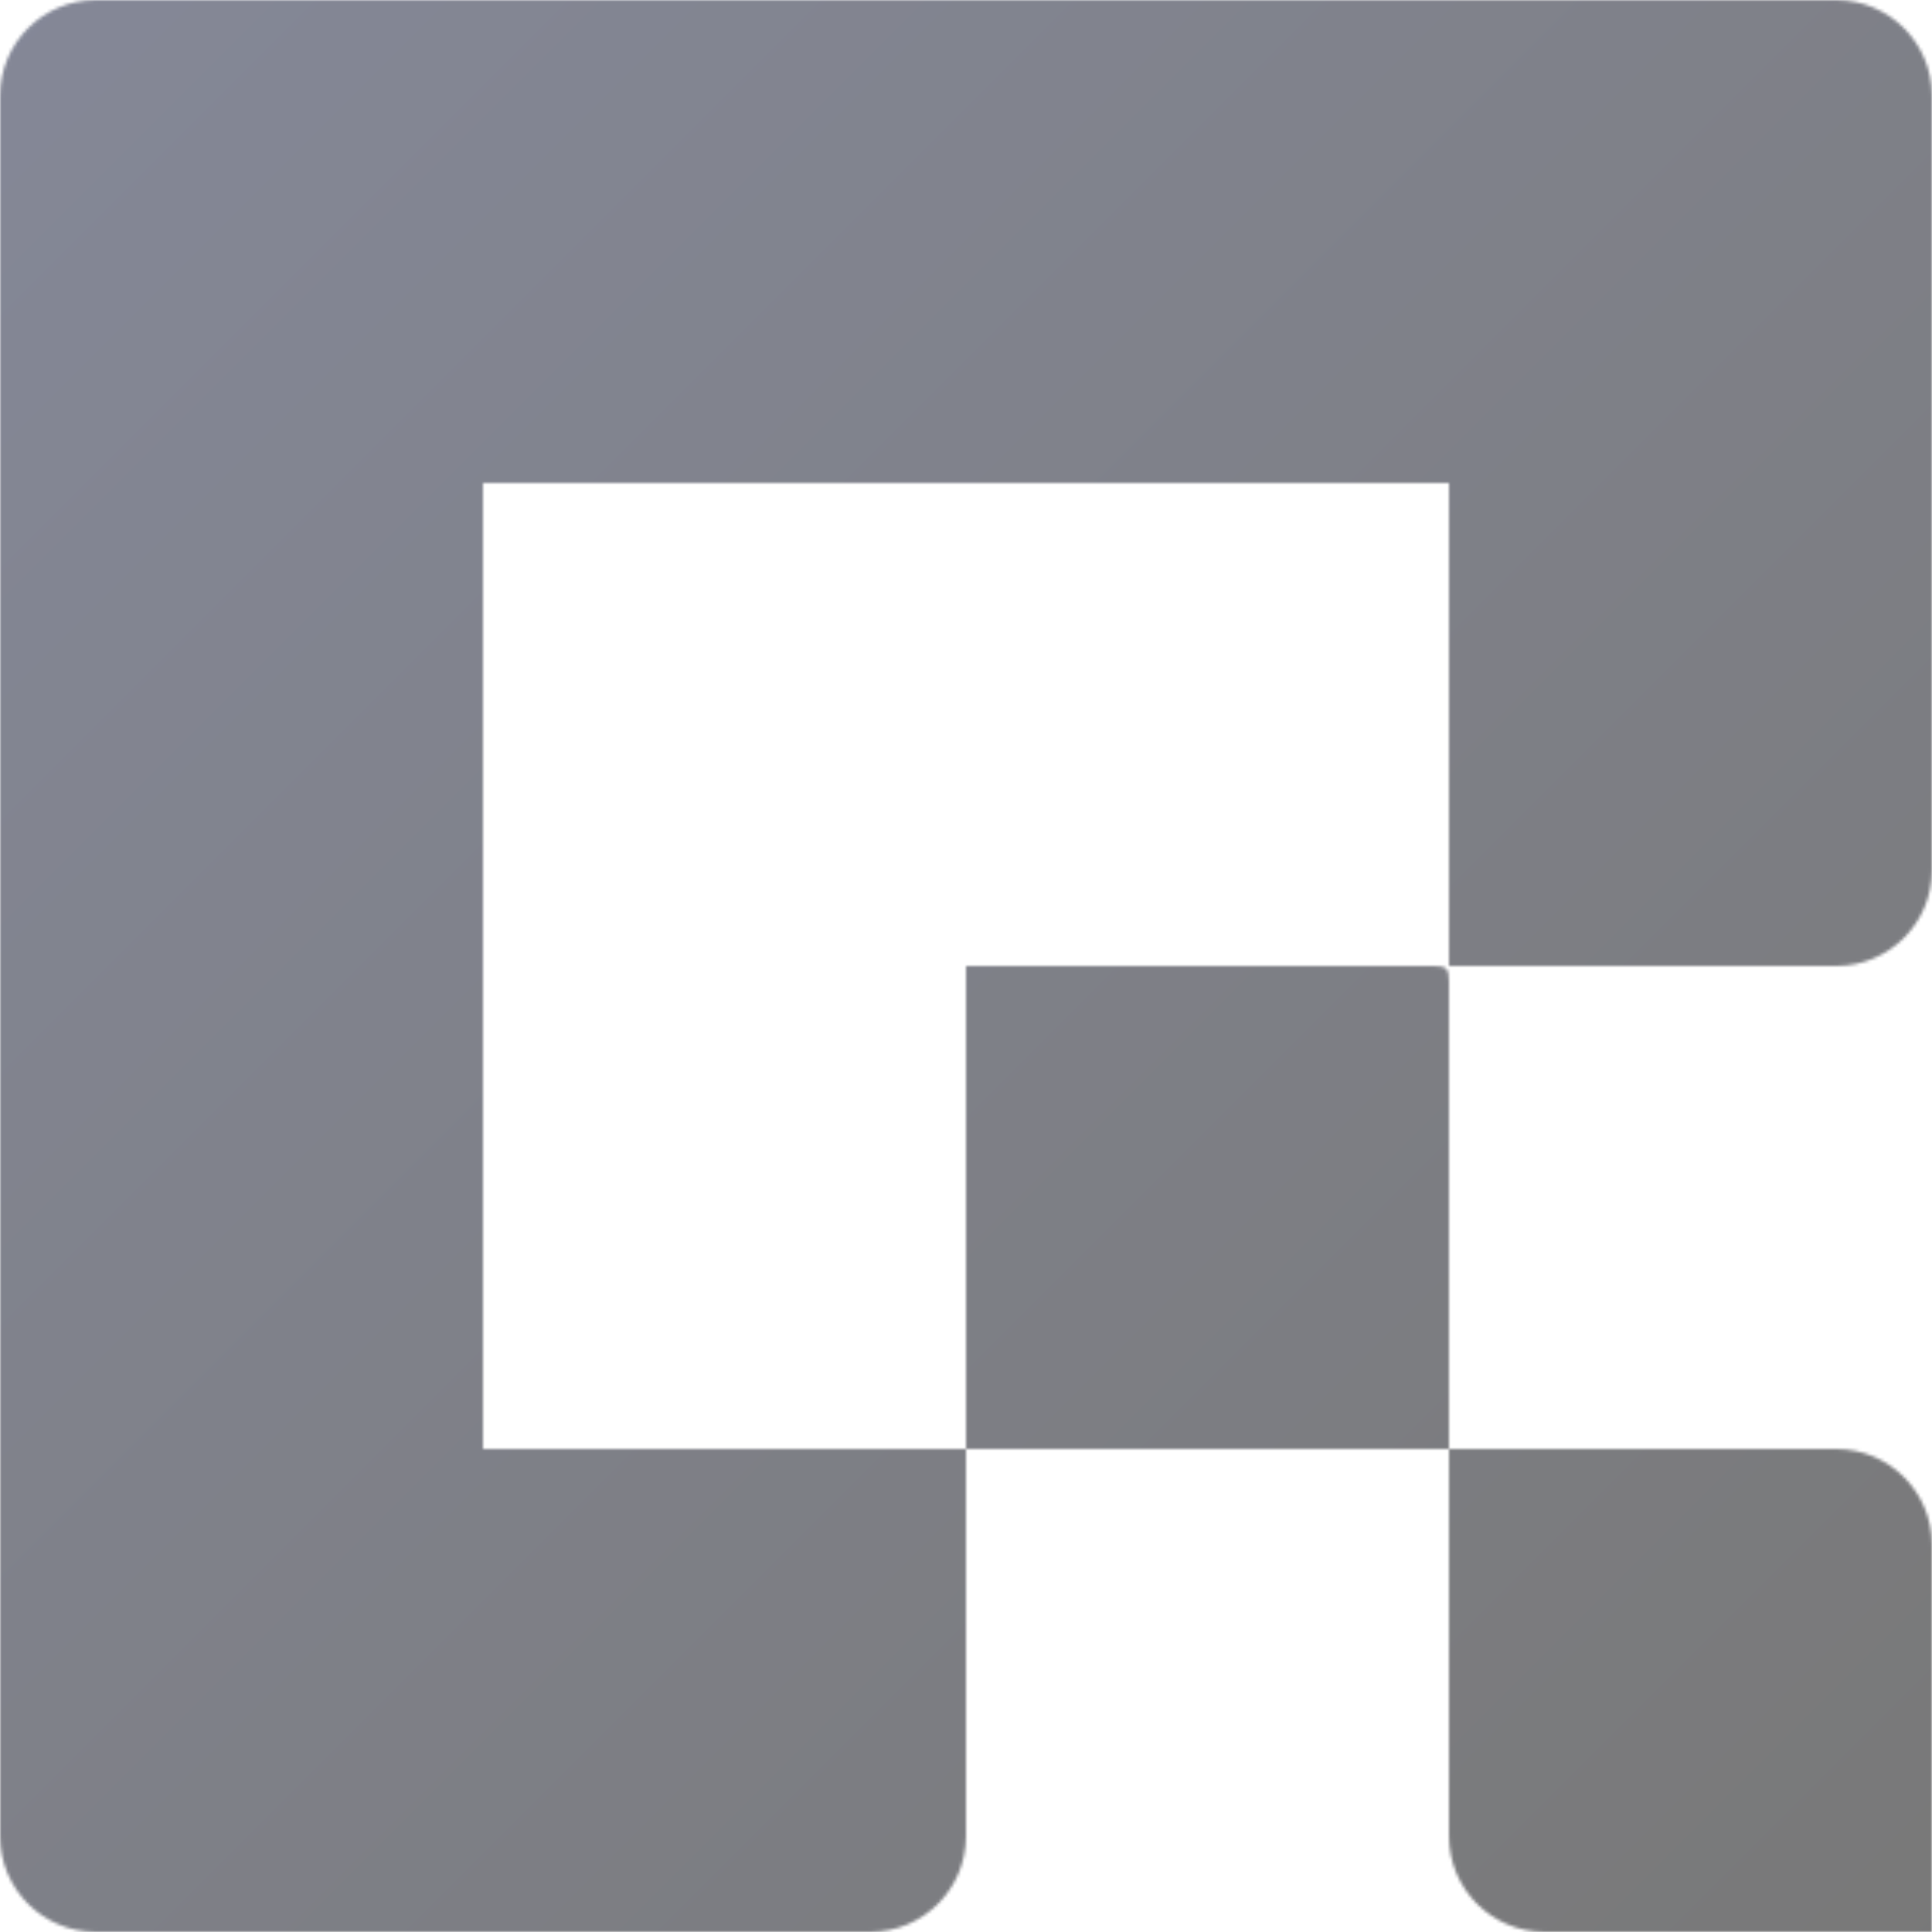 <svg width="600" height="600" viewBox="0 0 600 600" fill="none" xmlns="http://www.w3.org/2000/svg">
<g clip-path="url(#clip0_1309_244)">
<mask id="mask0_1309_244" style="mask-type:alpha" maskUnits="userSpaceOnUse" x="0" y="0" width="600" height="600">
<path d="M600 150V270.238C600 286.675 586.675 300 570.238 300H454.688H450V295.312V150H300H150V300V450H295.312H300V445.312V300H440.625H445.312C449.146 299.982 450.018 300.781 450 304.688V445.312V450H454.688H570.238C586.675 450 600 463.325 600 479.762V600H479.762C463.325 600 450 586.675 450 570.238V454.688V450H445.312H304.688H300V454.688V570.238C300 586.675 286.675 600 270.238 600H150H29.762C13.325 600 0 586.675 0 570.238V450V300V150V29.762C0 13.325 13.325 0 29.762 0H150H300H450H570.238C586.675 0 600 13.325 600 29.762V150Z" fill="#41464D"/>
</mask>
<g mask="url(#mask0_1309_244)">
<path d="M600 0H0V600H600V0Z" fill="url(#paint0_linear_1309_244)" fill-opacity="0.85"/>
</g>
</g>
<defs>
<linearGradient id="paint0_linear_1309_244" x1="0" y1="0" x2="600" y2="600" gradientUnits="userSpaceOnUse">
<stop stop-color="#6F7385"/>
<stop offset="1" stop-color="#616161"/>
</linearGradient>
<clipPath id="clip0_1309_244">
<rect width="600" height="600" fill="white"/>
</clipPath>
</defs>
</svg>
